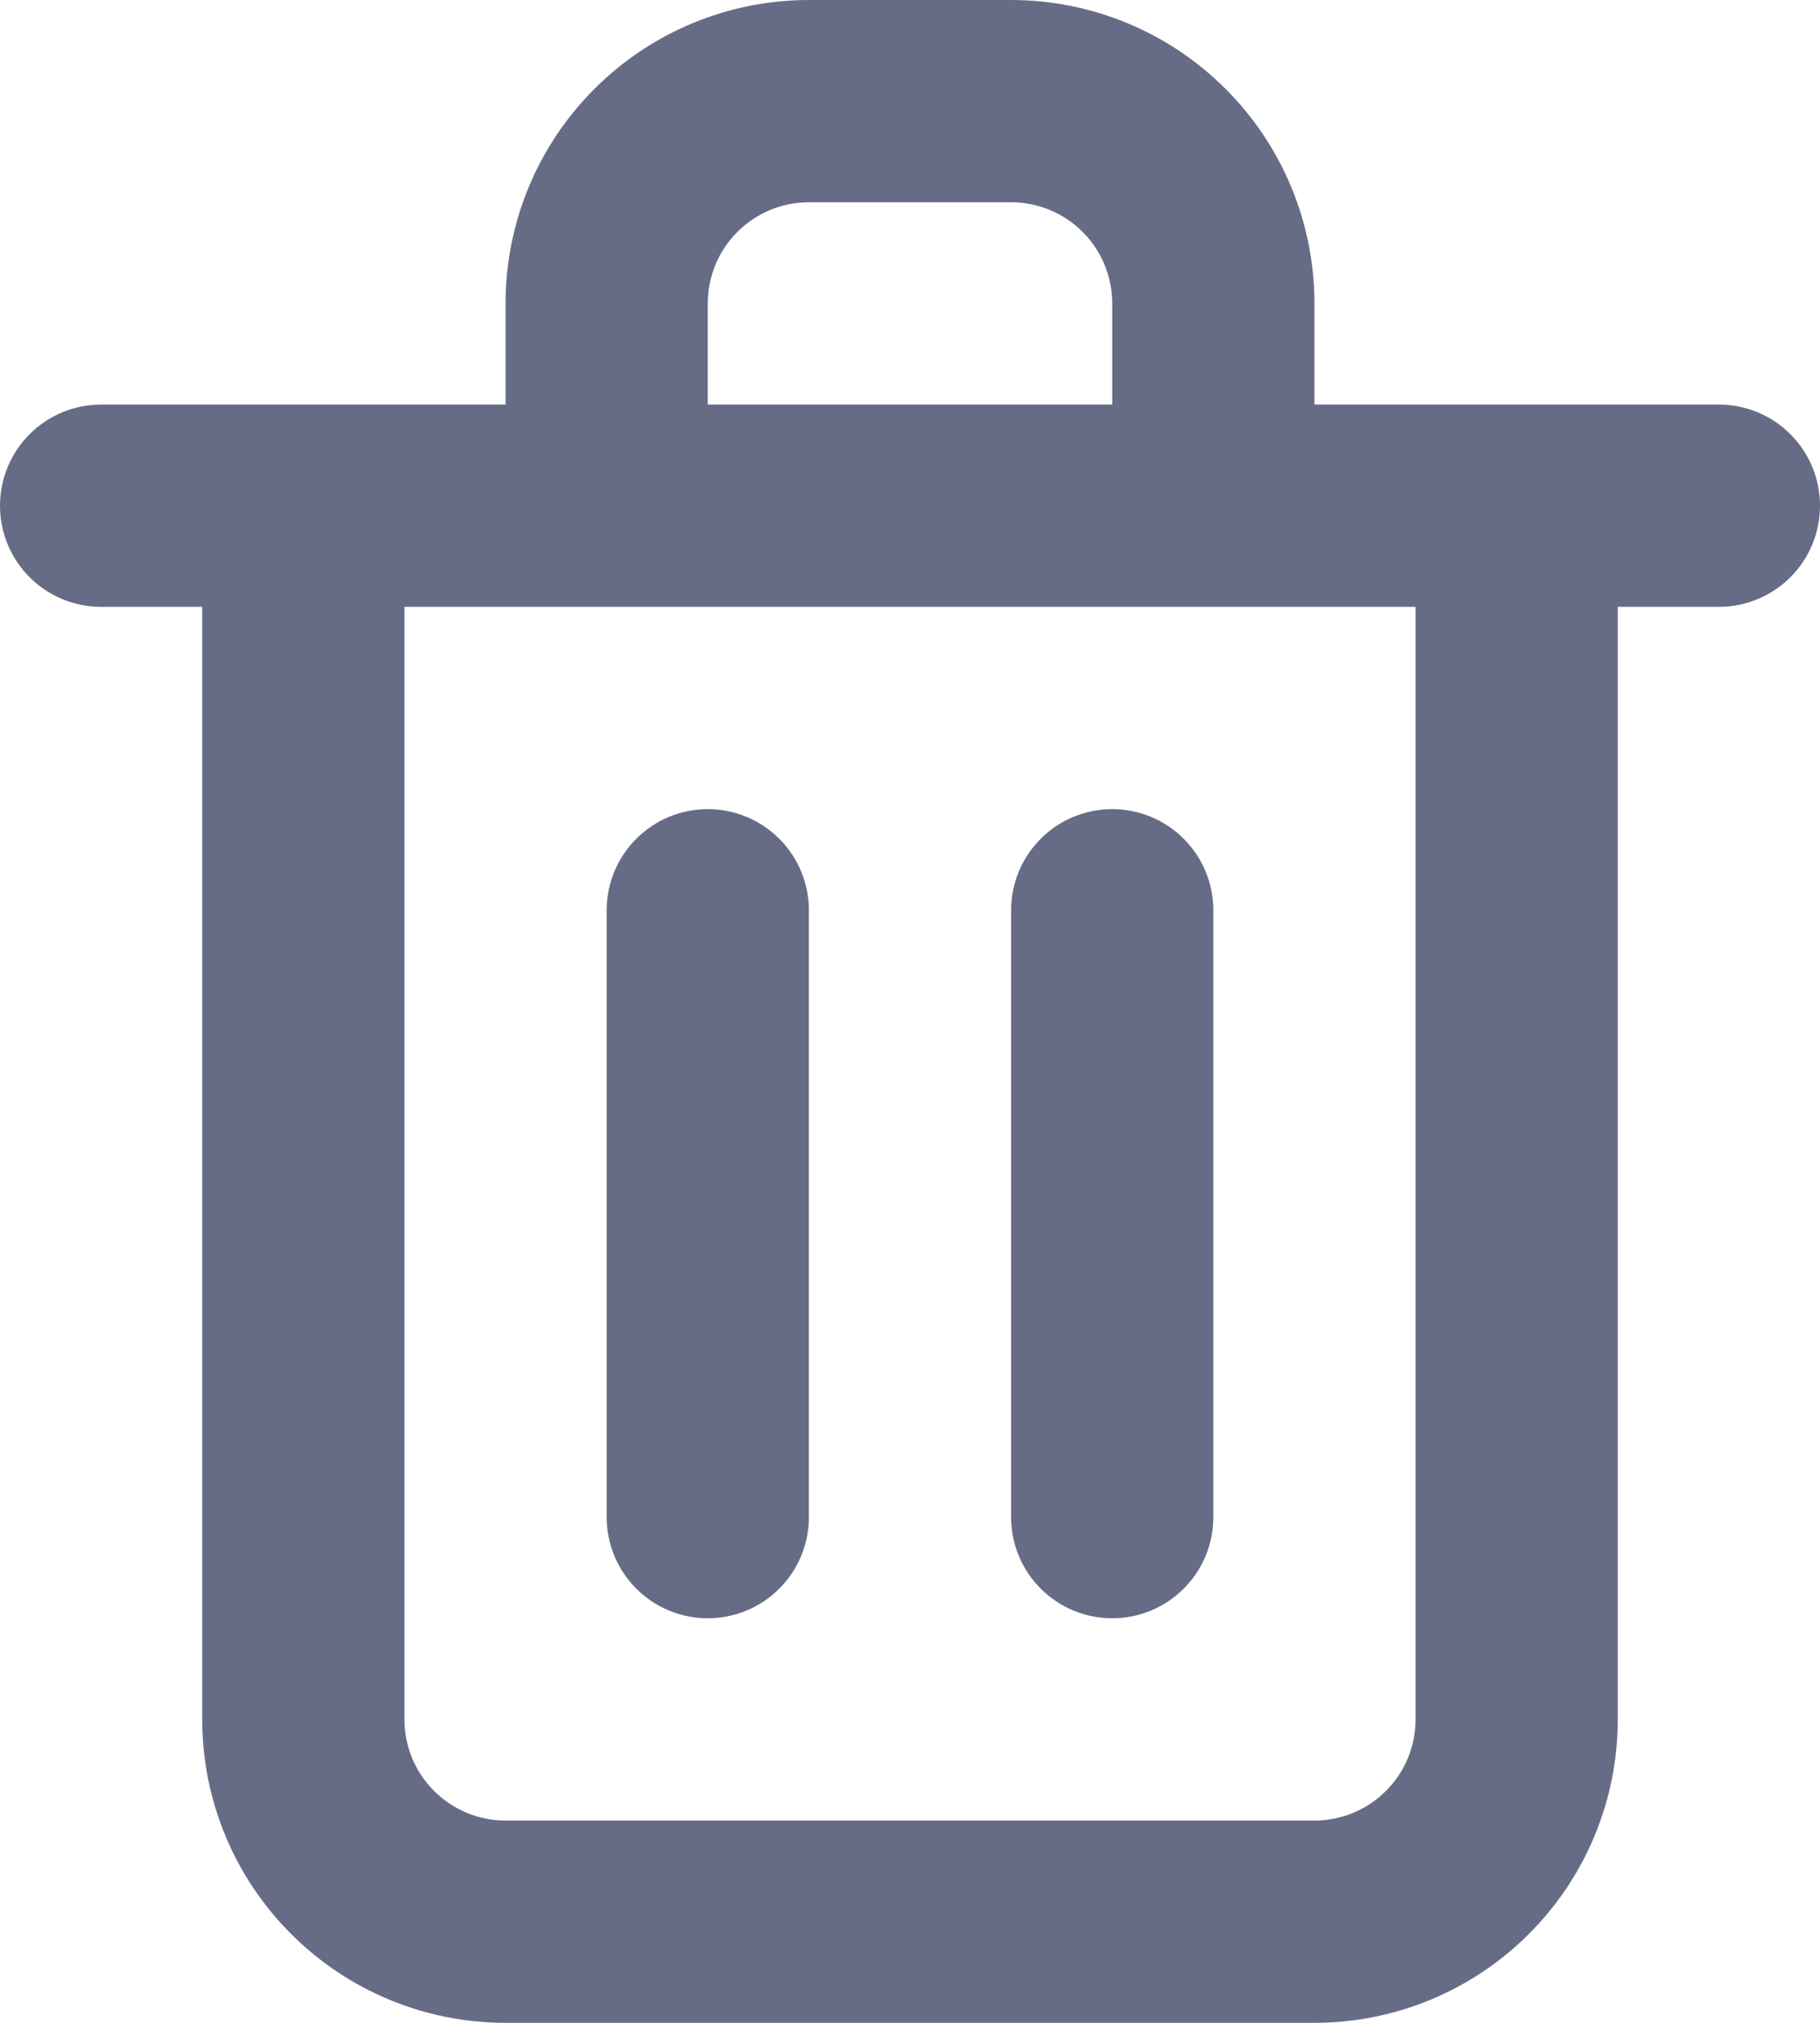 <svg width="18" height="20" viewBox="0 0 18 20" fill="none" xmlns="http://www.w3.org/2000/svg">
<path d="M7 16C7.265 16 7.52 15.895 7.707 15.707C7.895 15.52 8 15.265 8 15V9C8 8.735 7.895 8.48 7.707 8.293C7.52 8.105 7.265 8 7 8C6.735 8 6.48 8.105 6.293 8.293C6.105 8.48 6 8.735 6 9V15C6 15.265 6.105 15.52 6.293 15.707C6.48 15.895 6.735 16 7 16ZM17 4H13V3C13 2.204 12.684 1.441 12.121 0.879C11.559 0.316 10.796 0 10 0H8C7.204 0 6.441 0.316 5.879 0.879C5.316 1.441 5 2.204 5 3V4H1C0.735 4 0.48 4.105 0.293 4.293C0.105 4.48 0 4.735 0 5C0 5.265 0.105 5.52 0.293 5.707C0.48 5.895 0.735 6 1 6H2V17C2 17.796 2.316 18.559 2.879 19.121C3.441 19.684 4.204 20 5 20H13C13.796 20 14.559 19.684 15.121 19.121C15.684 18.559 16 17.796 16 17V6H17C17.265 6 17.52 5.895 17.707 5.707C17.895 5.52 18 5.265 18 5C18 4.735 17.895 4.48 17.707 4.293C17.52 4.105 17.265 4 17 4ZM7 3C7 2.735 7.105 2.48 7.293 2.293C7.48 2.105 7.735 2 8 2H10C10.265 2 10.52 2.105 10.707 2.293C10.895 2.48 11 2.735 11 3V4H7V3ZM14 17C14 17.265 13.895 17.52 13.707 17.707C13.52 17.895 13.265 18 13 18H5C4.735 18 4.48 17.895 4.293 17.707C4.105 17.52 4 17.265 4 17V6H14V17ZM11 16C11.265 16 11.52 15.895 11.707 15.707C11.895 15.52 12 15.265 12 15V9C12 8.735 11.895 8.48 11.707 8.293C11.52 8.105 11.265 8 11 8C10.735 8 10.48 8.105 10.293 8.293C10.105 8.48 10 8.735 10 9V15C10 15.265 10.105 15.52 10.293 15.707C10.48 15.895 10.735 16 11 16Z" fill="#676C86"/>
</svg>
